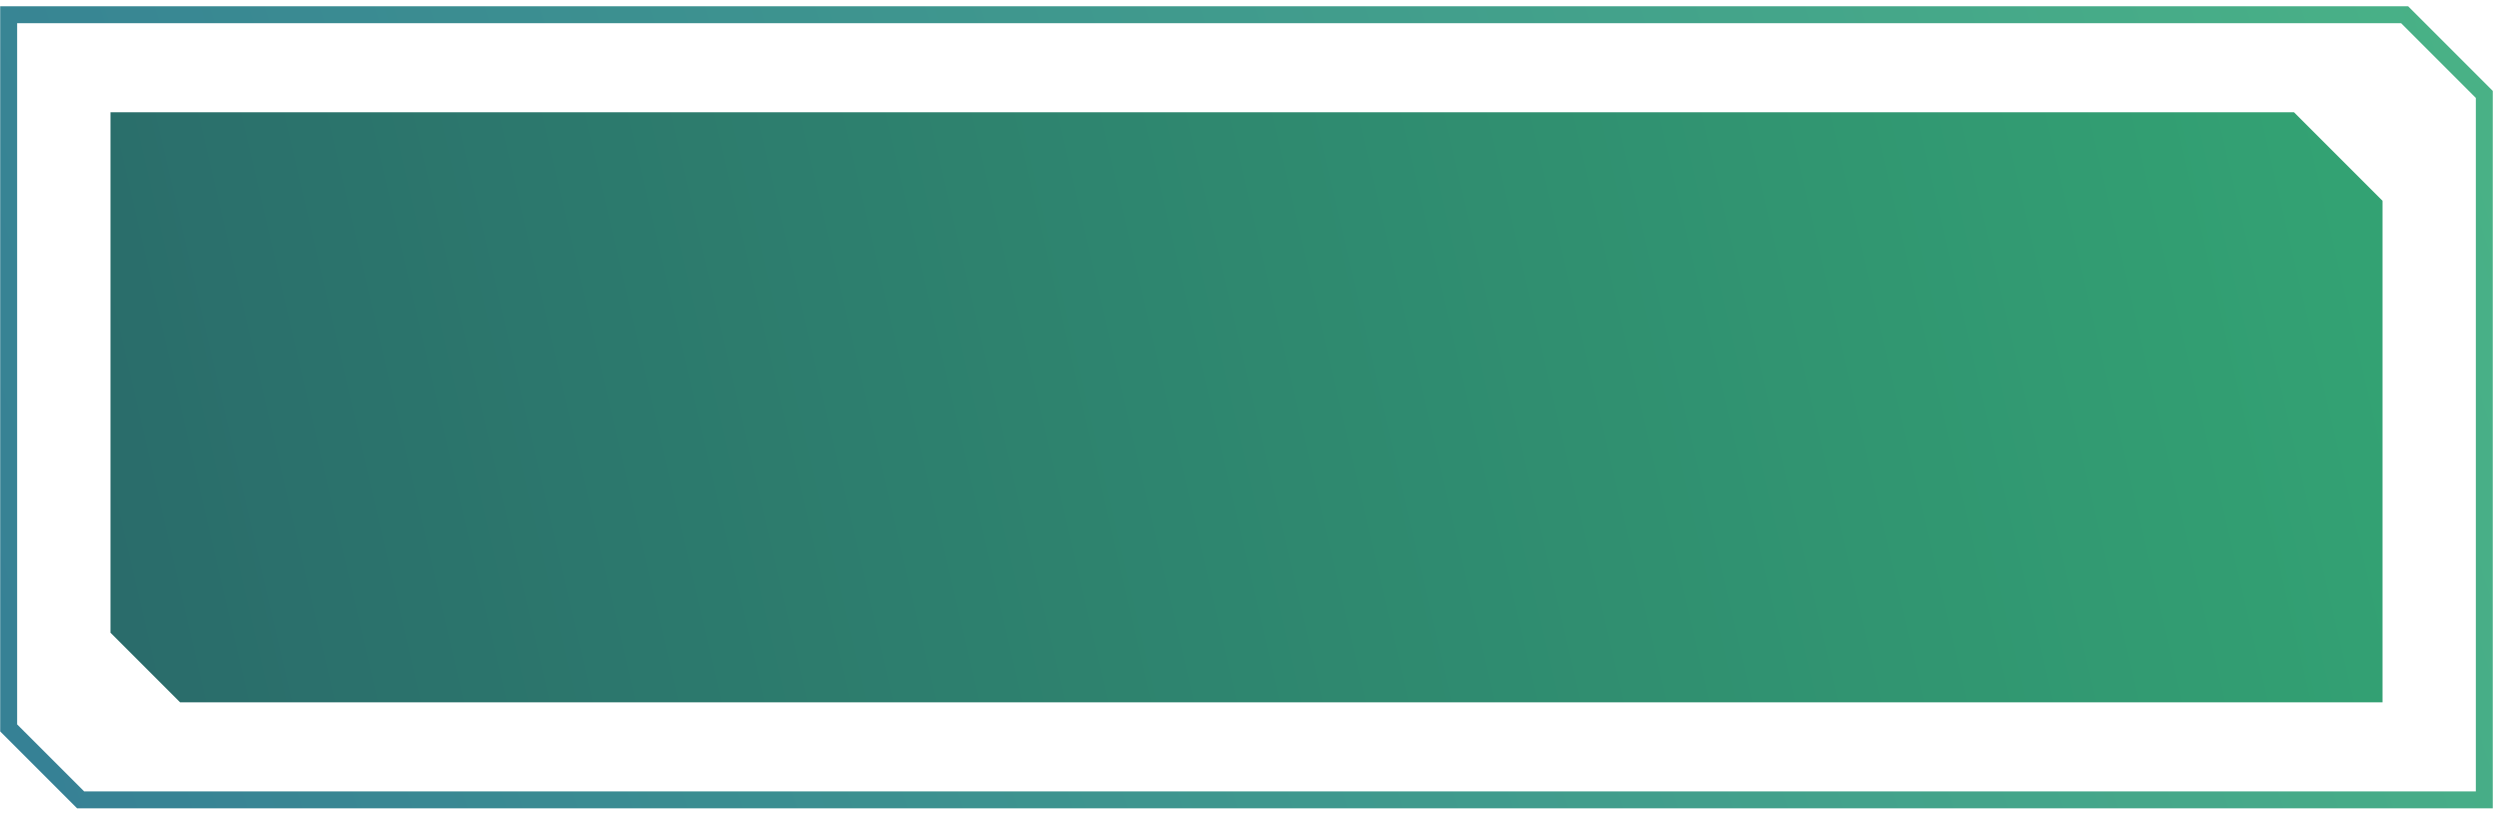 <svg width="295" height="96" viewBox="0 0 295 96" fill="none" xmlns="http://www.w3.org/2000/svg">
<path d="M9.511 94.382L1.023 85.894V1.739H283.744L293.149 11.144V94.382H9.511Z" stroke="url(#paint0_linear)" stroke-width="2"/>
<path d="M270.688 13.245H13.037V74.66L21.253 82.876H281.137V23.694L270.688 13.245Z" fill="url(#paint1_linear)"/>
<defs>
<linearGradient id="paint0_linear" x1="294.149" y1="0.739" x2="0.023" y2="95.382" gradientUnits="userSpaceOnUse">
<stop stop-color="#49B286"/>
<stop offset="1" stop-color="#368095"/>
</linearGradient>
<linearGradient id="paint1_linear" x1="275.337" y1="17.994" x2="15.727" y2="78.362" gradientUnits="userSpaceOnUse">
<stop stop-color="#33A273"/>
<stop offset="1" stop-color="#2A6C6B"/>
</linearGradient>
</defs>
</svg>
